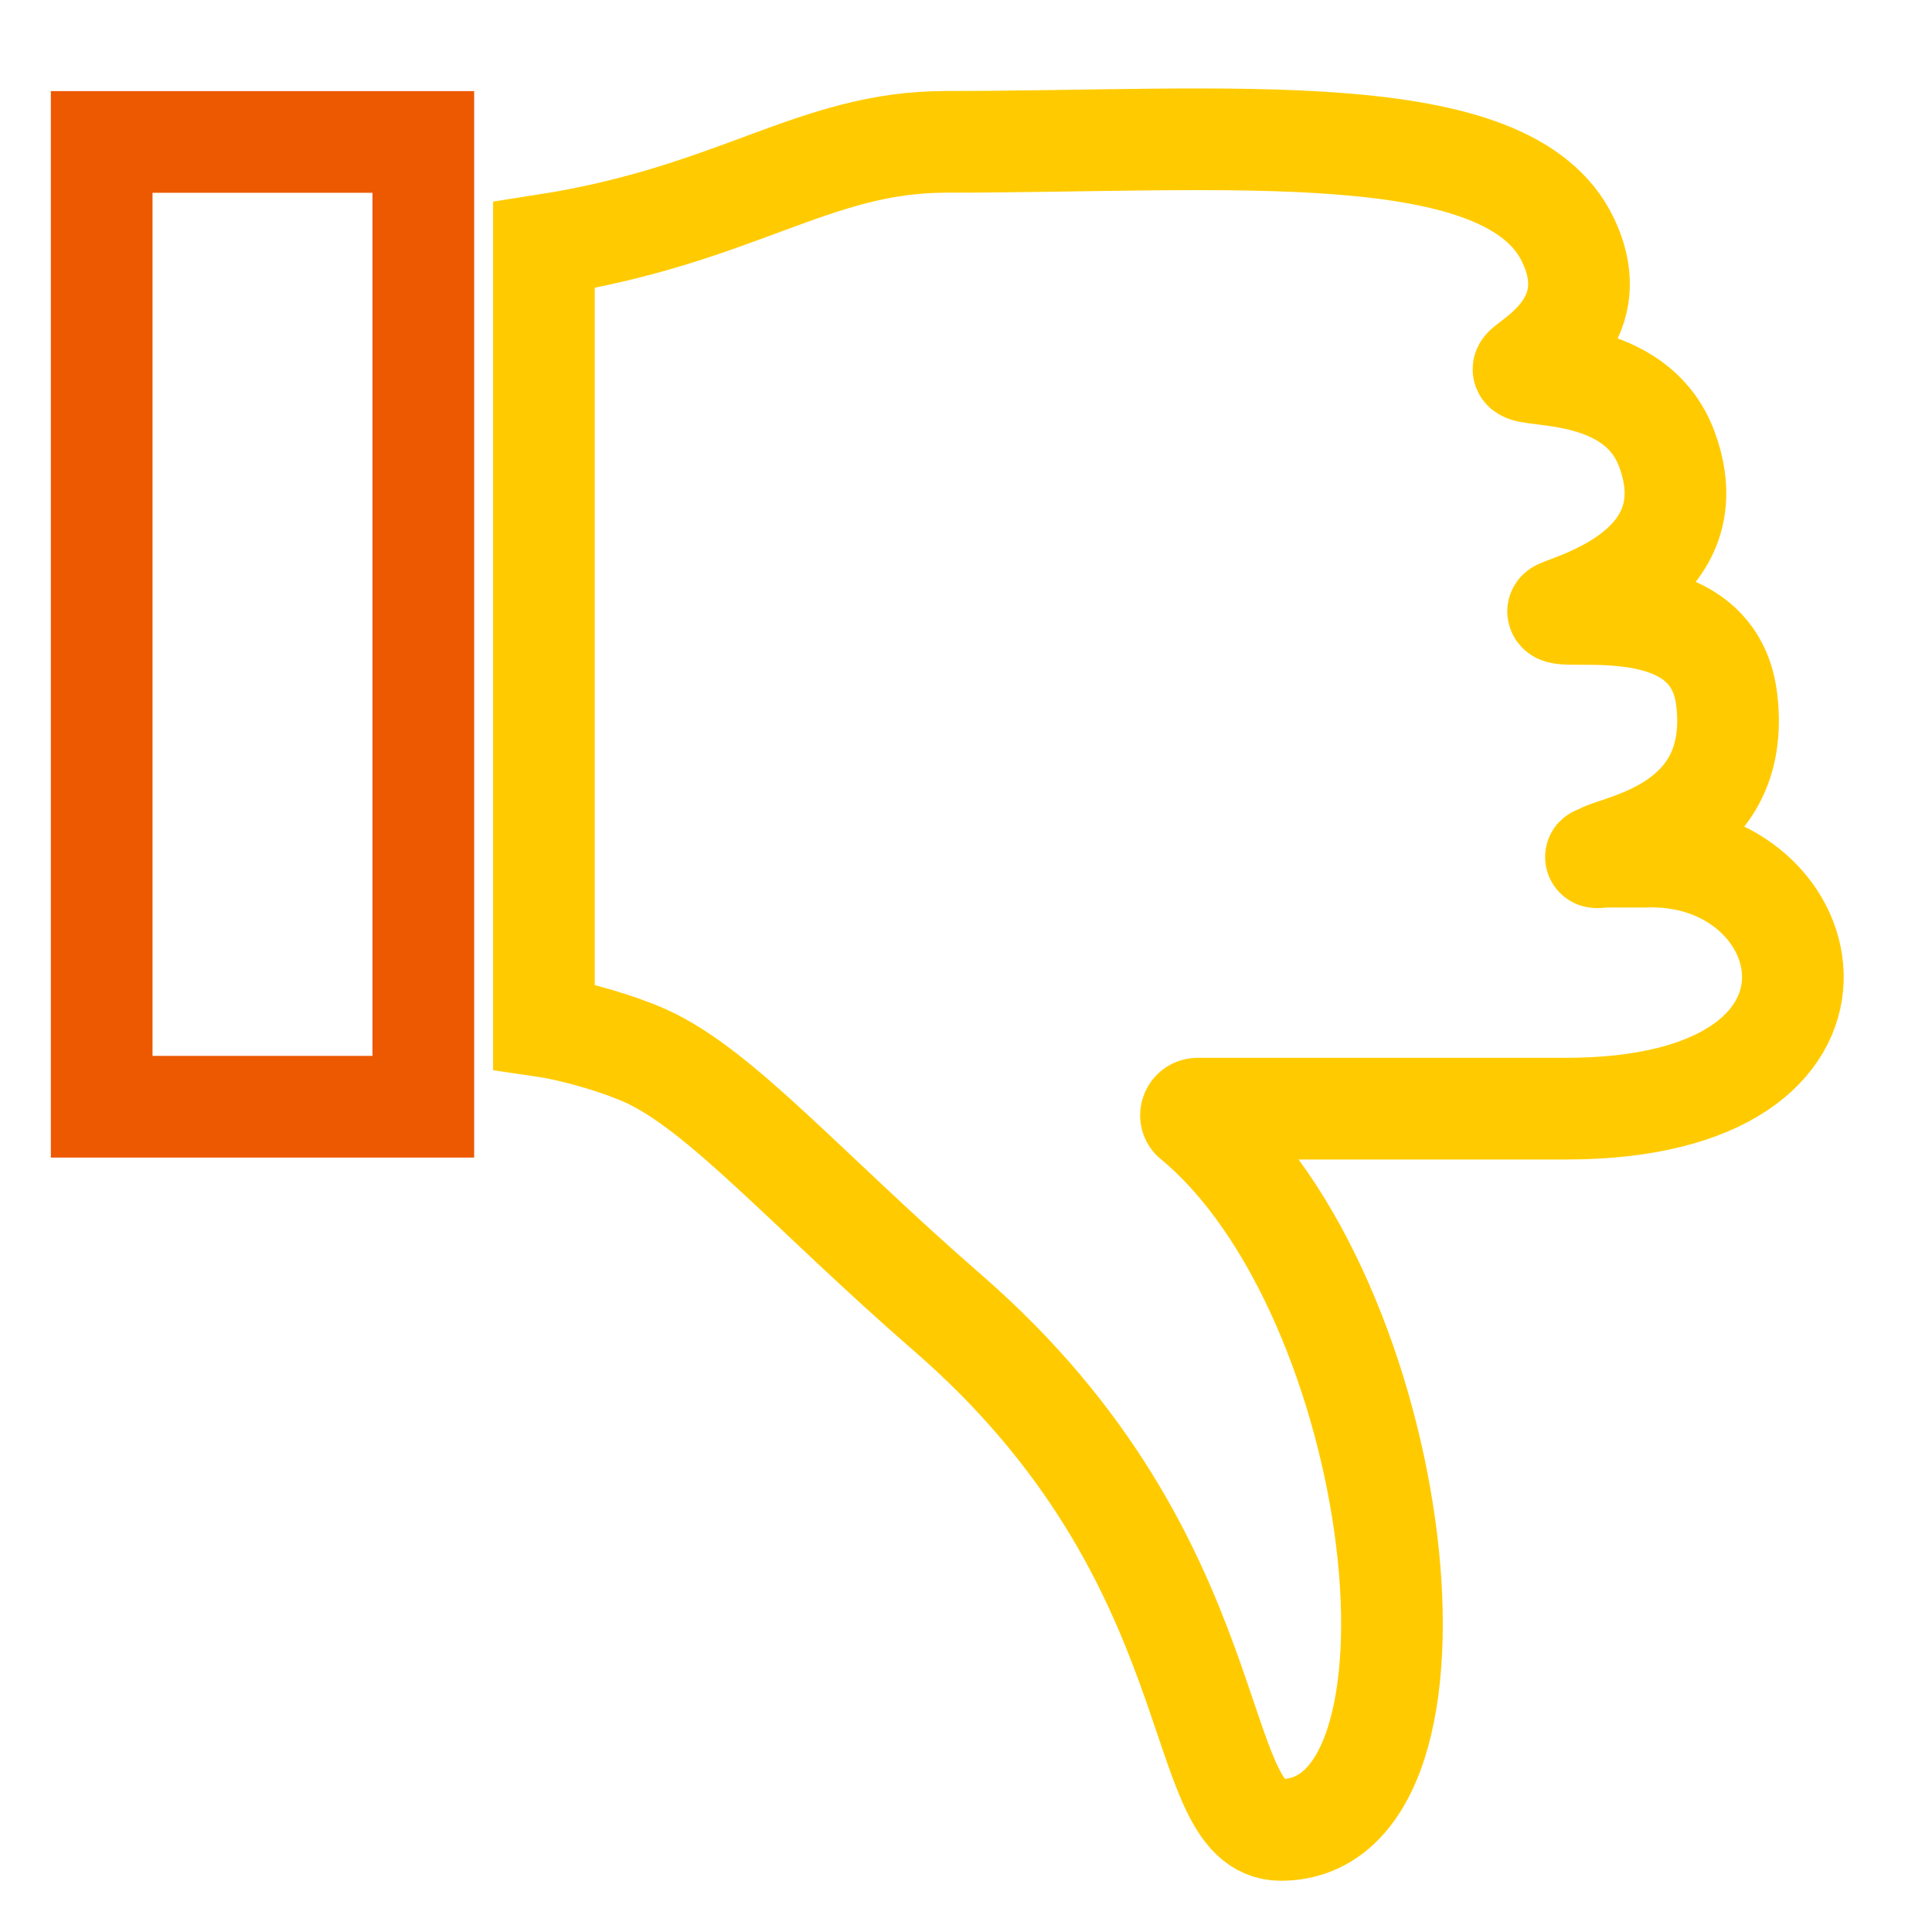 <?xml version="1.0" encoding="UTF-8"?>
<svg width="19px" height="19px" viewBox="0 0 19 19" version="1.1" xmlns="http://www.w3.org/2000/svg" xmlns:xlink="http://www.w3.org/1999/xlink">
    <!-- Generator: Sketch 46.2 (44496) - http://www.bohemiancoding.com/sketch -->
    <title>like</title>
    <desc>Created with Sketch.</desc>
    <defs></defs>
    <g id="Page-1" stroke="none" stroke-width="1" fill="none" fill-rule="evenodd" stroke-linecap="square">
        <g id="Desktop-HD-:-Unlike-:-On-Click" transform="translate(-1207, -262)" fill-rule="nonzero">
            <g id="like" transform="translate(1216.5, 271.5) scale(1, -1) translate(-1216.5, -271.5) translate(1208, 263)">
                <g id="Group">
                    <path d="M4.349,9.532 L4.349,7.907 C4.669,7.86 5.108,7.725 5.345,7.618 C6.088,7.286 6.942,6.286 8.33,5.08 C11.137,2.637 10.686,0.004 11.596,0.004 C13.442,0.004 12.813,5.274 10.734,6.986 C10.69,7.021 10.718,7.097 10.777,7.097 L14.399,7.097 C17.557,7.097 16.937,9.647 15.17,9.575 L14.818,9.575 C14.608,9.579 14.731,9.56 14.731,9.575 C14.739,9.678 16.15,9.773 15.98,11.129 C15.842,12.216 14.343,11.884 14.323,11.987 C14.316,12.03 15.842,12.351 15.395,13.576 C15.094,14.403 14.019,14.28 13.983,14.367 C13.964,14.422 14.822,14.794 14.422,15.636 C13.837,16.877 11.07,16.605 8.302,16.605 C7.002,16.605 6.254,15.885 4.349,15.589 L4.349,9.532 Z" id="Shape" stroke="#FFCB00"></path>
                    <rect id="Rectangle-path" stroke="#EC5901" x="0" y="7.116" width="3.163" height="9.488"></rect>
                </g>
            </g>
        </g>
    </g>
</svg>